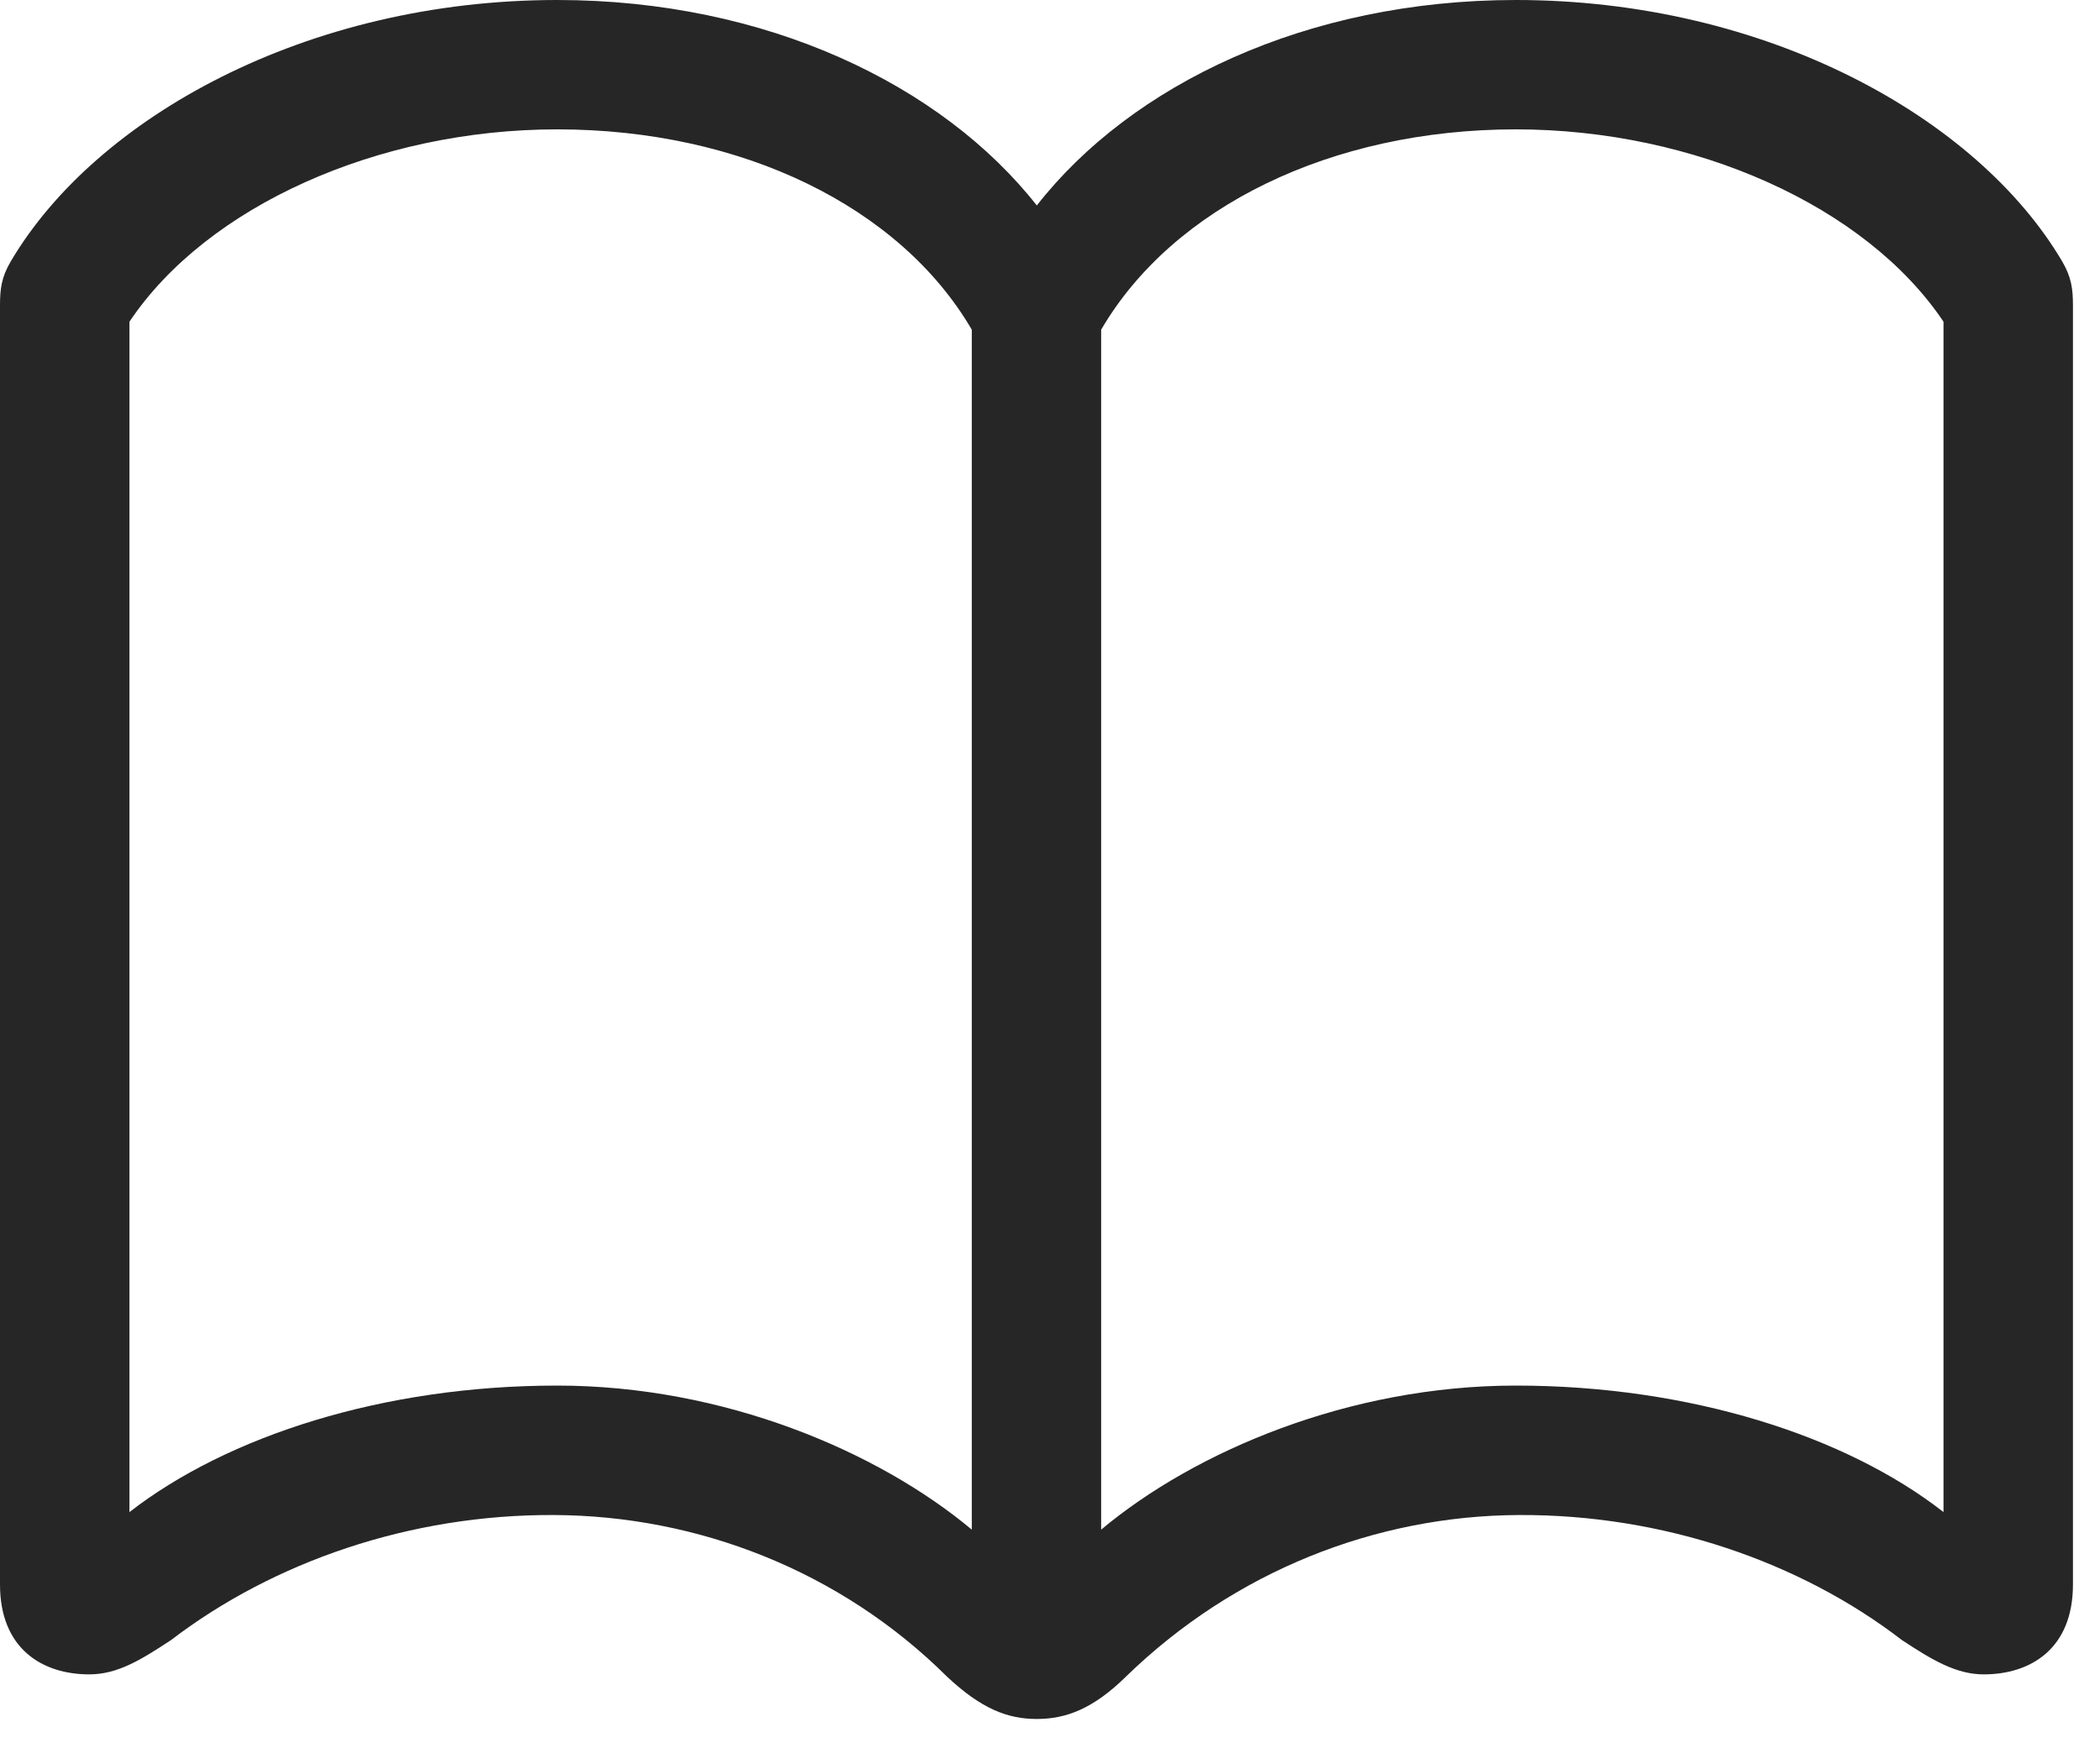 <svg width="25" height="21" viewBox="0 0 25 21" fill="none" xmlns="http://www.w3.org/2000/svg">
<g clip-path="url(#clip0_120_252)">
<path d="M0 18.863C0 19.629 0.505 19.933 1.062 19.933C1.401 19.933 1.68 19.759 2.037 19.524C3.256 18.593 4.883 18.027 6.598 18.036C8.304 18.044 10.002 18.697 11.273 19.959C11.682 20.343 11.995 20.464 12.343 20.464C12.691 20.464 13.014 20.343 13.405 19.959C14.694 18.706 16.374 18.044 18.08 18.036C19.794 18.027 21.431 18.593 22.641 19.524C22.998 19.759 23.285 19.933 23.616 19.933C24.173 19.933 24.678 19.629 24.678 18.863V3.638C24.678 3.438 24.66 3.299 24.547 3.107C23.538 1.401 21.031 -0 18.045 -0C15.555 -0 13.466 1.009 12.343 2.446C11.212 1.009 9.123 -0 6.633 -0C3.647 -0 1.14 1.401 0.131 3.107C0.017 3.299 0 3.438 0 3.638V18.863ZM1.541 18.001V3.83C2.463 2.454 4.5 1.54 6.633 1.54C8.835 1.54 10.716 2.463 11.569 3.925V18.21C10.454 17.278 8.618 16.495 6.633 16.495C4.561 16.495 2.707 17.096 1.541 18.001ZM13.109 18.21V3.925C13.962 2.463 15.851 1.54 18.045 1.54C20.177 1.54 22.215 2.454 23.137 3.83V18.001C21.979 17.096 20.117 16.495 18.045 16.495C16.06 16.495 14.223 17.278 13.109 18.21Z" fill="black" fill-opacity="0.85"/>
</g>
<defs>
<clipPath id="clip0_120_252">
<rect width="25" height="20.482" fill="white"/>
</clipPath>
</defs>
</svg>
